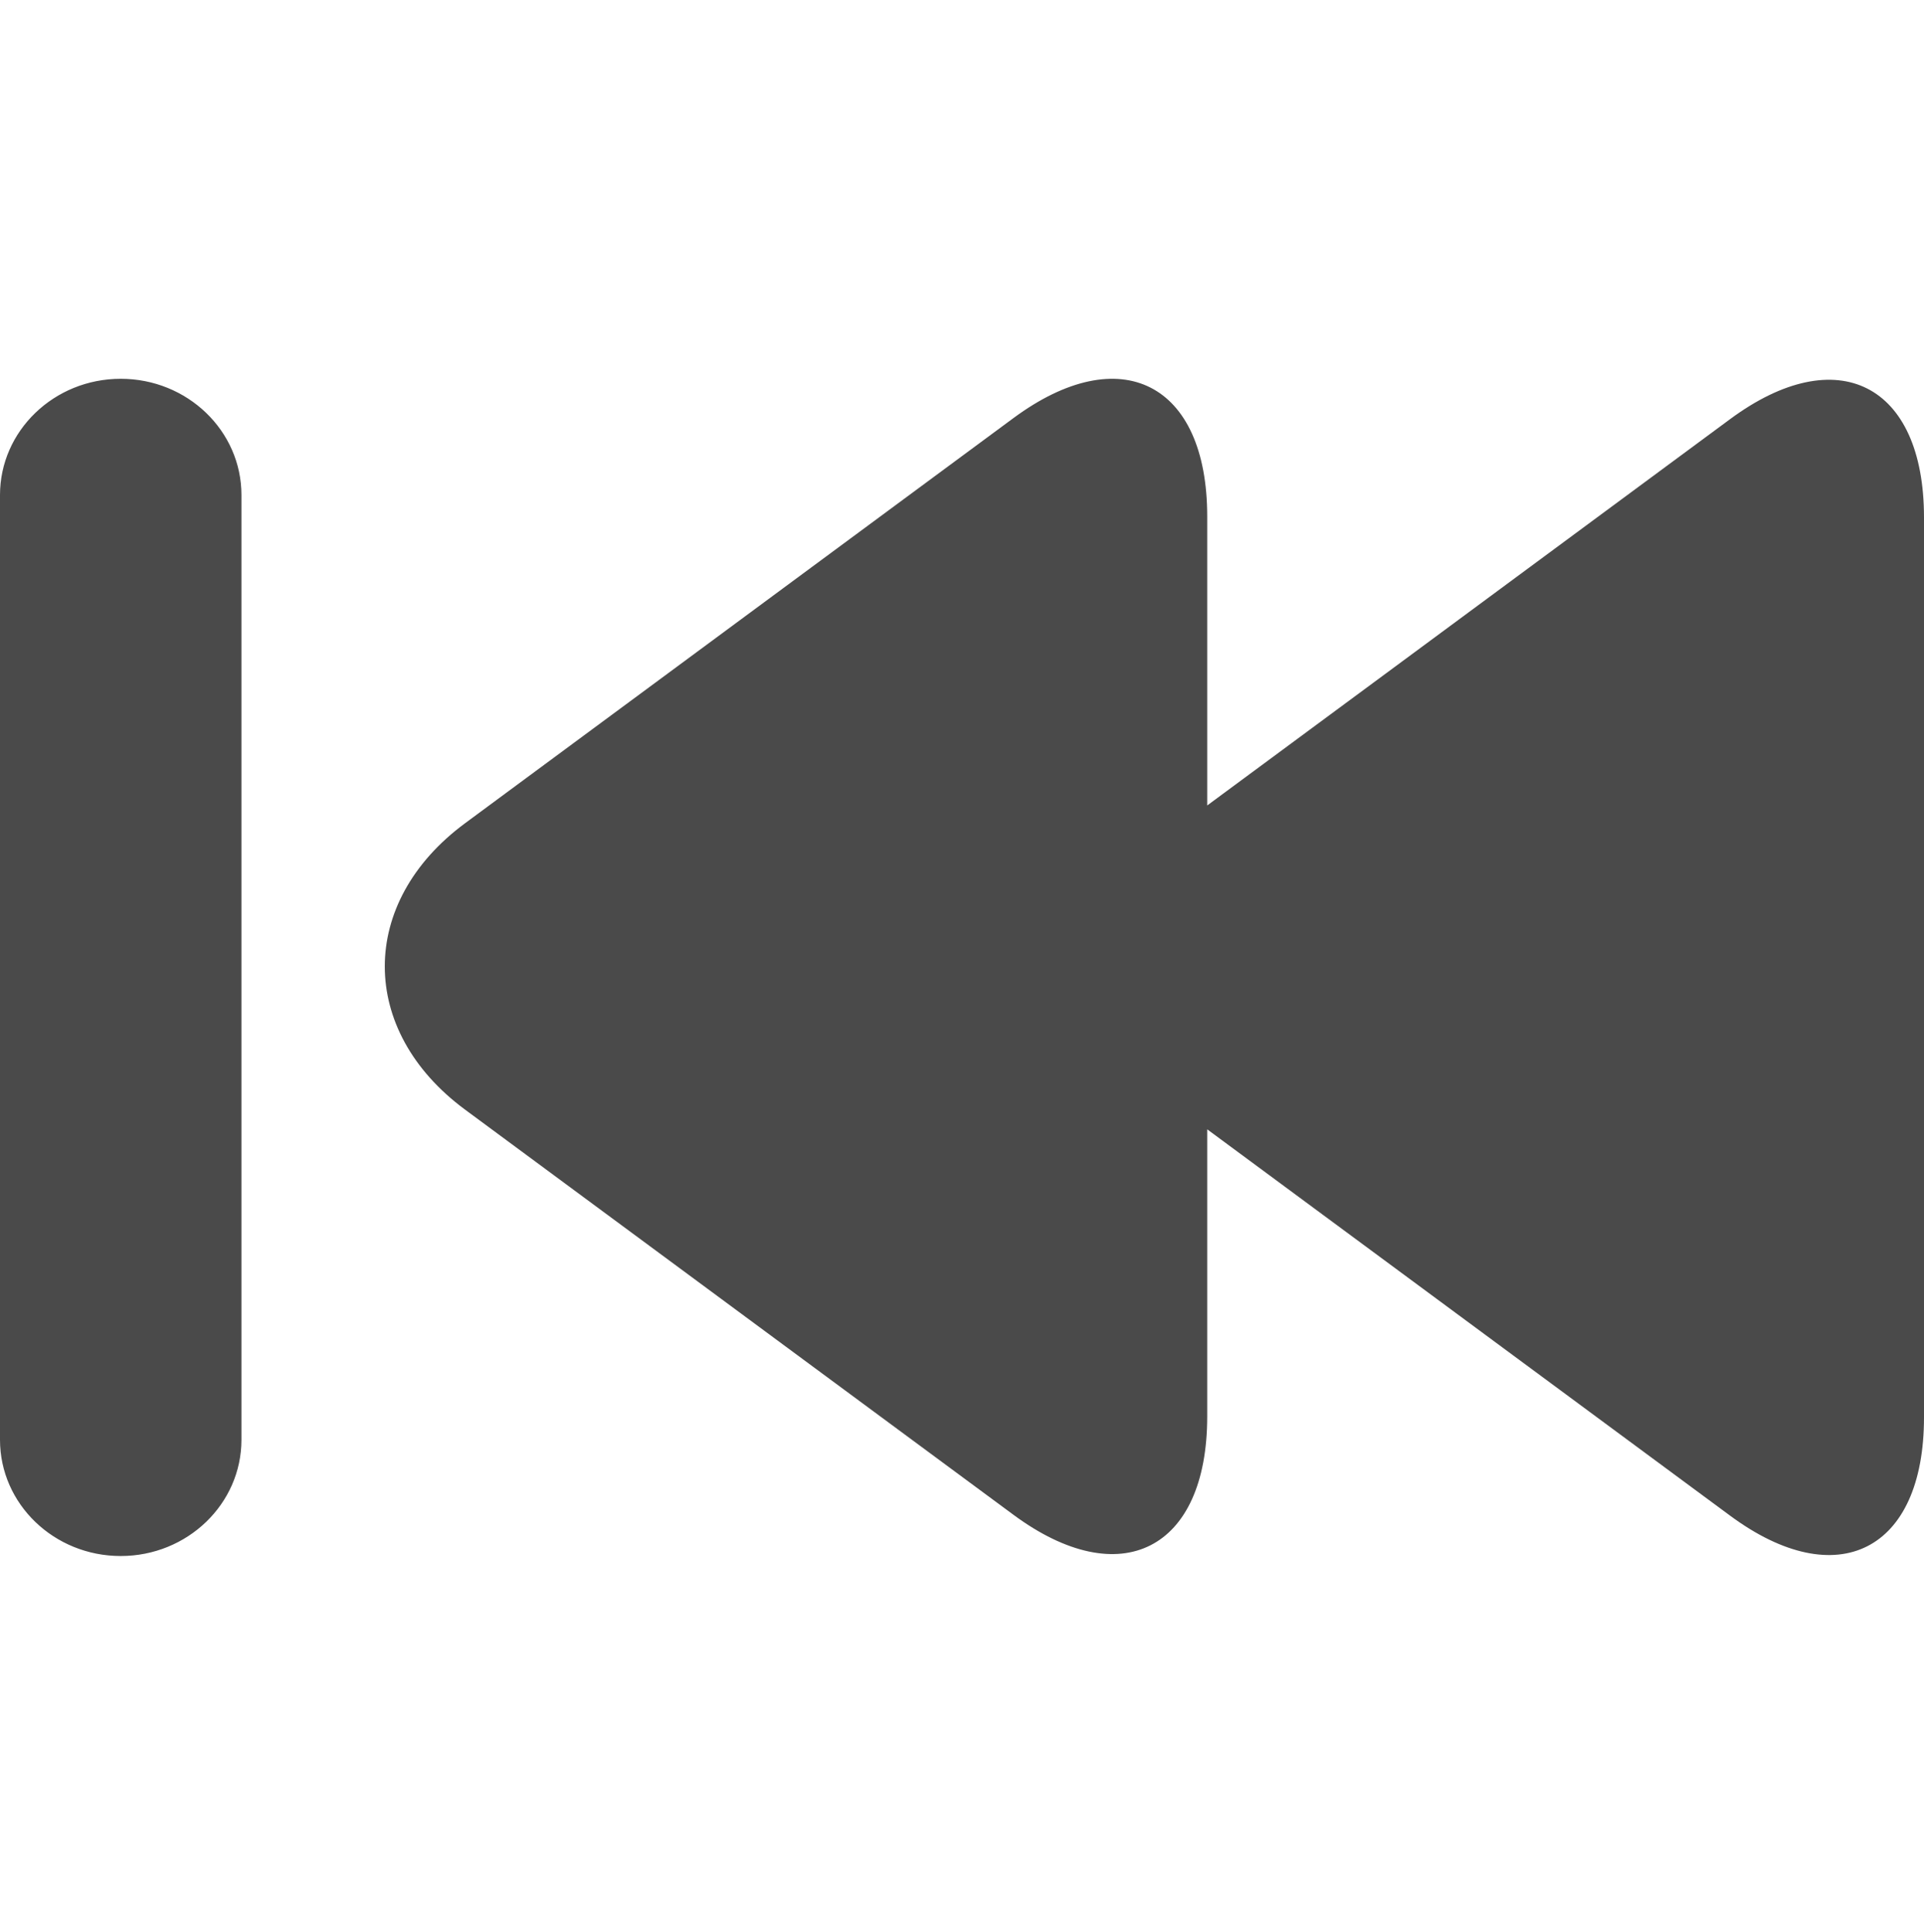 <svg width="255" height="256" viewBox="0 0 255 256" xmlns="http://www.w3.org/2000/svg"><title>first</title><path d="M160 149.653v38.05c0 17.678-11.5 23.507-25.684 13.028l-72.68-53.69c-14.18-10.475-14.184-27.468 0-37.947l72.68-53.69C148.496 44.926 160 50.756 160 68.432v38.304l69.316-51.206C243.496 45.056 255 50.886 255 68.56v119.27c0 17.68-11.5 23.508-25.684 13.03L160 149.653zM0 65.6v125.193c0 8.507 7.162 15.403 16 15.403 8.837 0 16-6.904 16-15.403V65.6c0-8.508-7.162-15.404-16-15.404-8.837 0-16 6.905-16 15.403z" fill="#4A4A4A" fill-rule="evenodd"/></svg>